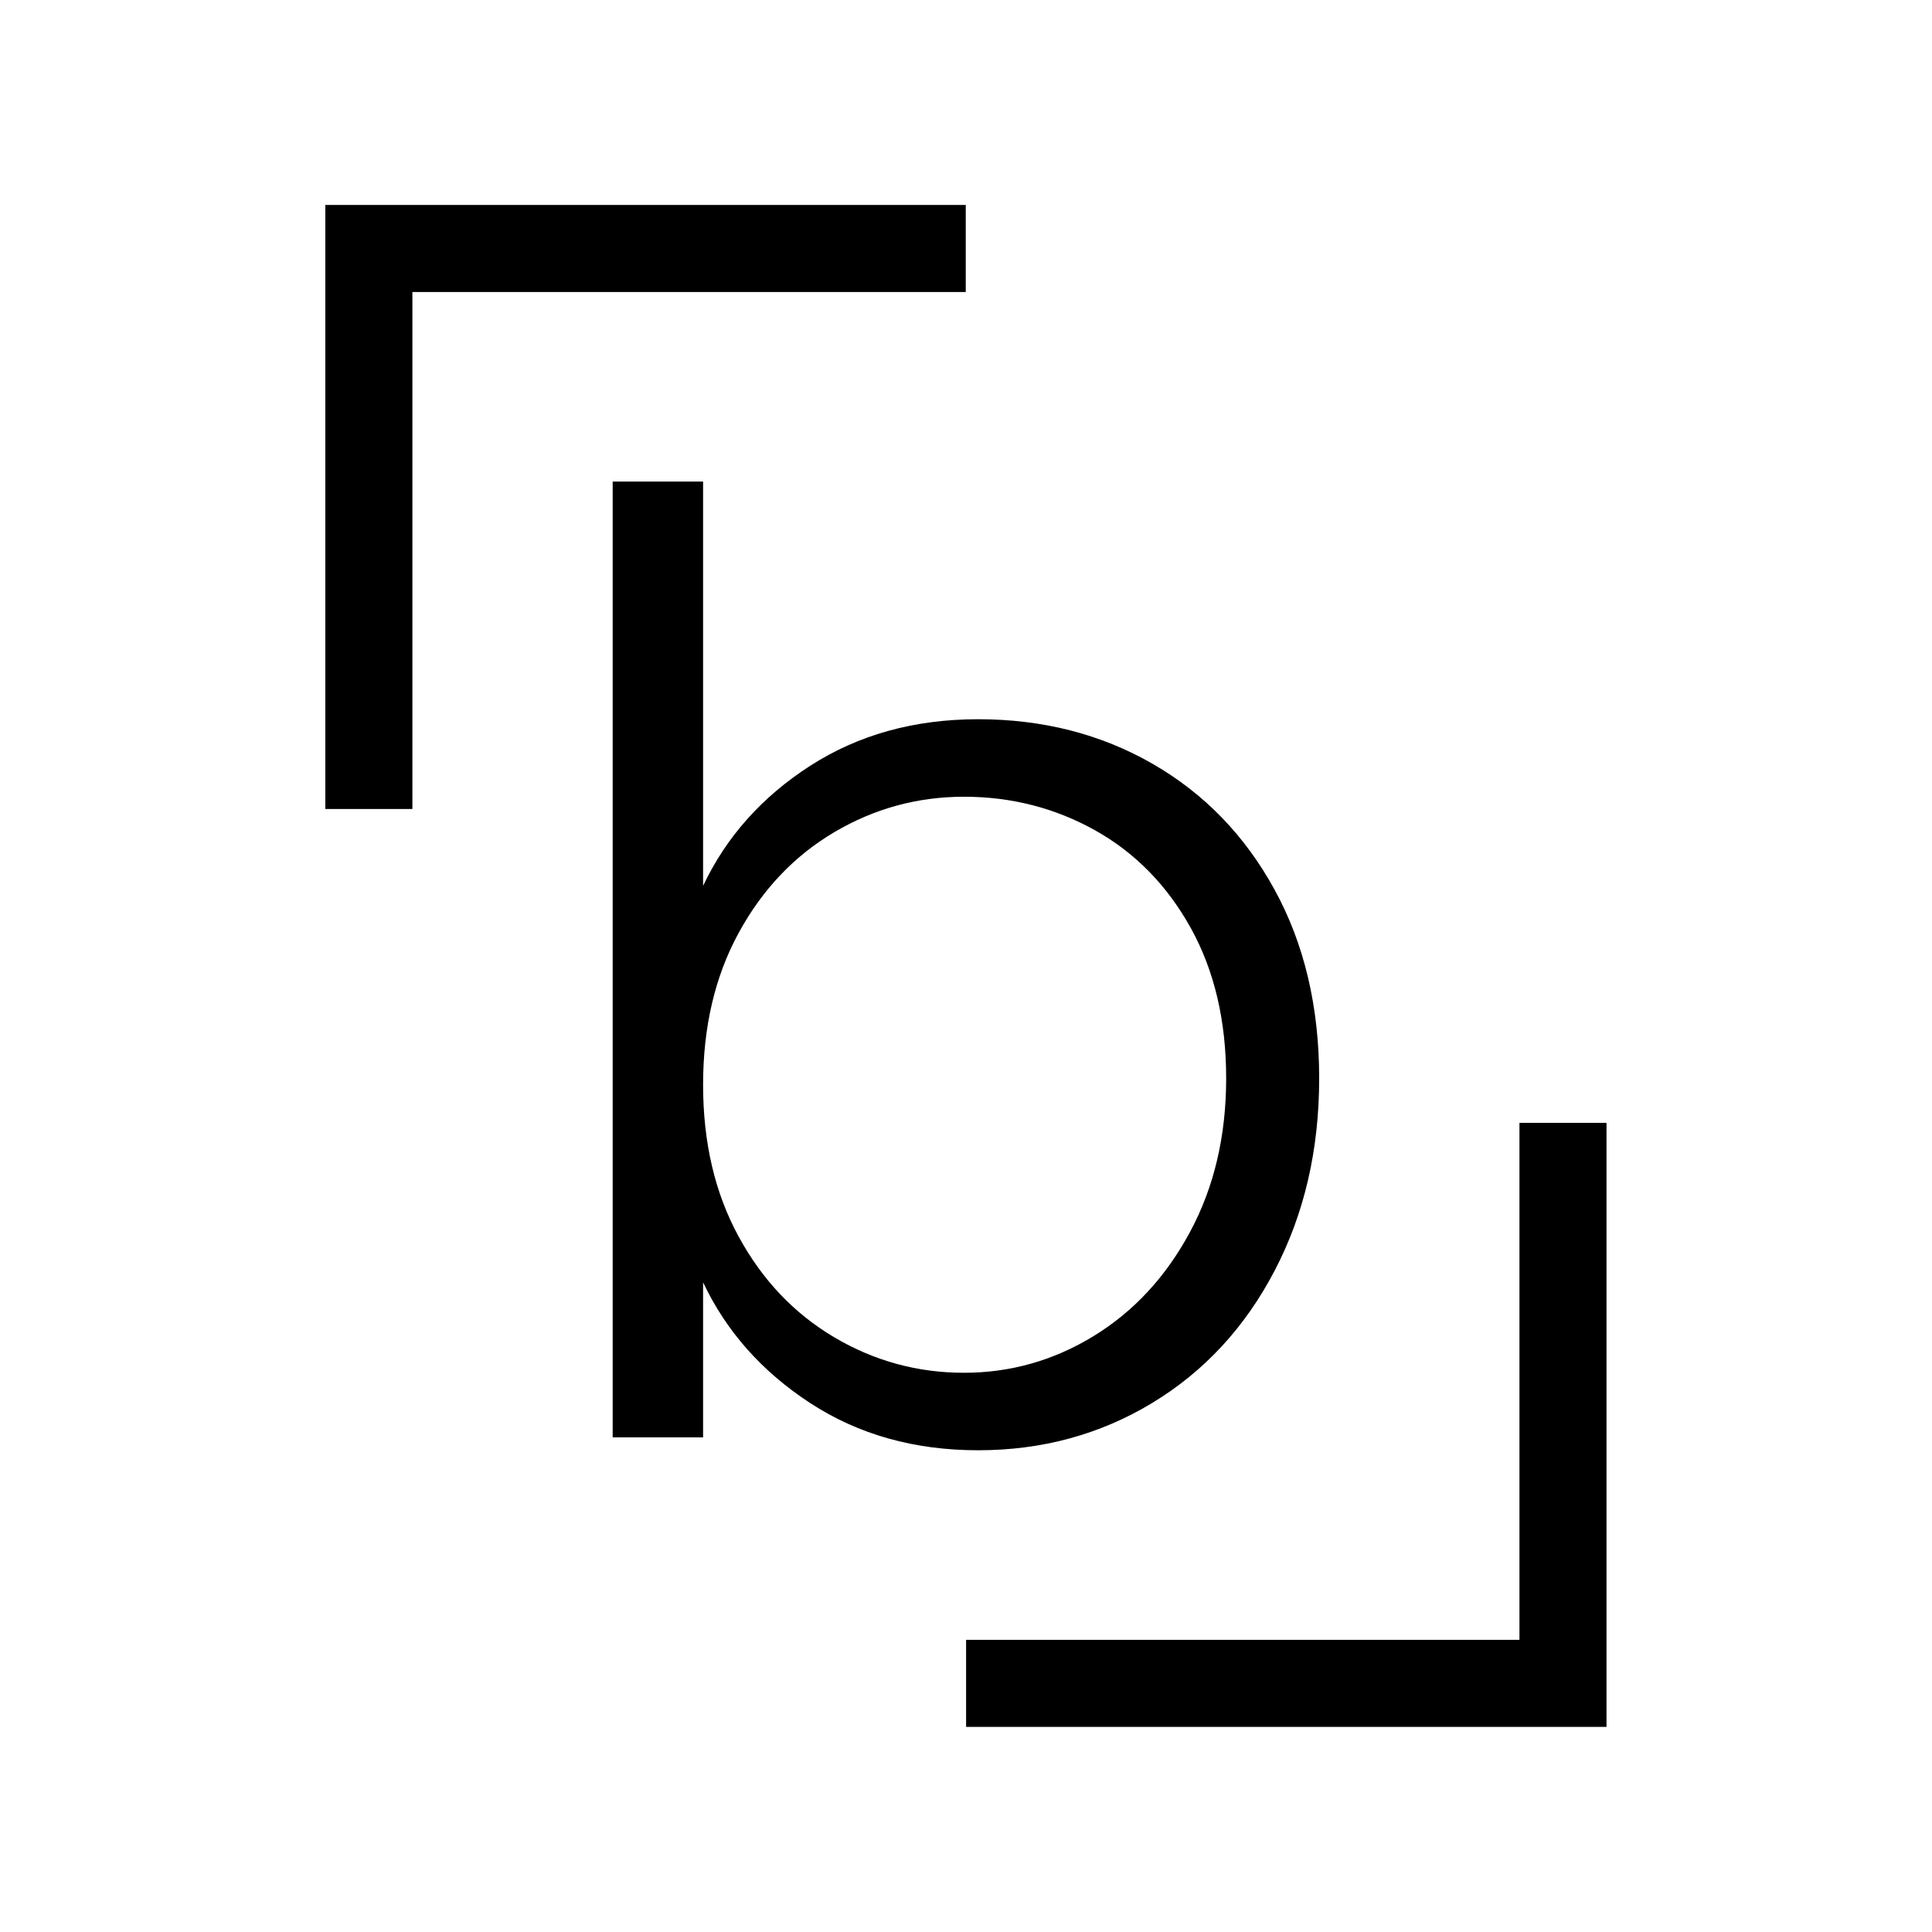 <?xml version="1.0" encoding="UTF-8" standalone="no"?><!DOCTYPE svg PUBLIC "-//W3C//DTD SVG 1.1//EN" "http://www.w3.org/Graphics/SVG/1.1/DTD/svg11.dtd"><svg width="100%" height="100%" viewBox="0 0 8334 8334" version="1.1" xmlns="http://www.w3.org/2000/svg" xmlns:xlink="http://www.w3.org/1999/xlink" xml:space="preserve" xmlns:serif="http://www.serif.com/" style="fill-rule:evenodd;clip-rule:evenodd;stroke-linejoin:round;stroke-miterlimit:2;"><g><g><path d="M1778.91,3489.72l-375.531,0l-0,-2605.59l2762.56,0l0,375.531l-2387.03,0l-0,2230.06Z" style="fill-rule:nonzero;"/><path d="M6929.95,7449.2l-2762.52,-0l-0,-375.531l2386.99,0l-0,-2230.06l375.53,-0l0,2605.59Z" style="fill-rule:nonzero;"/><path d="M3598.38,3590.01c-172.666,102.204 -310.129,247.12 -412.234,434.647c-102.303,187.529 -153.257,405.79 -153.257,654.631c0,248.917 50.954,467.099 153.257,654.628c102.105,187.606 239.568,332.424 412.234,434.529c172.645,102.204 359.363,153.256 559.857,153.256c200.592,0 387.31,-52.951 560.054,-158.791c172.647,-105.821 311.039,-255.362 414.962,-448.503c104.003,-193.061 155.984,-414.131 155.984,-662.969c0,-248.819 -50.993,-465.283 -153.078,-649.094c-102.303,-183.912 -239.589,-324.005 -412.333,-420.675c-172.744,-96.471 -361.28,-144.817 -565.589,-144.817c-200.494,0 -387.212,51.053 -559.857,153.158Zm1373.36,-295.246c222.829,128.136 398.339,309.22 526.416,543.174c128.273,234.056 192.311,505.189 192.311,813.5c-0,308.33 -64.038,584.998 -192.311,830.101c-128.077,245.202 -304.576,435.537 -529.222,571.104c-224.706,135.666 -474.533,203.32 -749.382,203.32c-274.869,0 -516.256,-67.654 -724.181,-203.32c-208.123,-135.567 -362.19,-309.22 -462.477,-520.961l0,668.584l-390.018,0l0,-4122.89l390.018,0l0,1743.88c100.287,-211.738 254.354,-384.405 462.477,-518.152c207.925,-133.671 449.312,-200.594 724.181,-200.594c278.566,-0 529.4,64.117 752.188,192.253Z" style="fill-rule:nonzero;"/></g></g></svg>